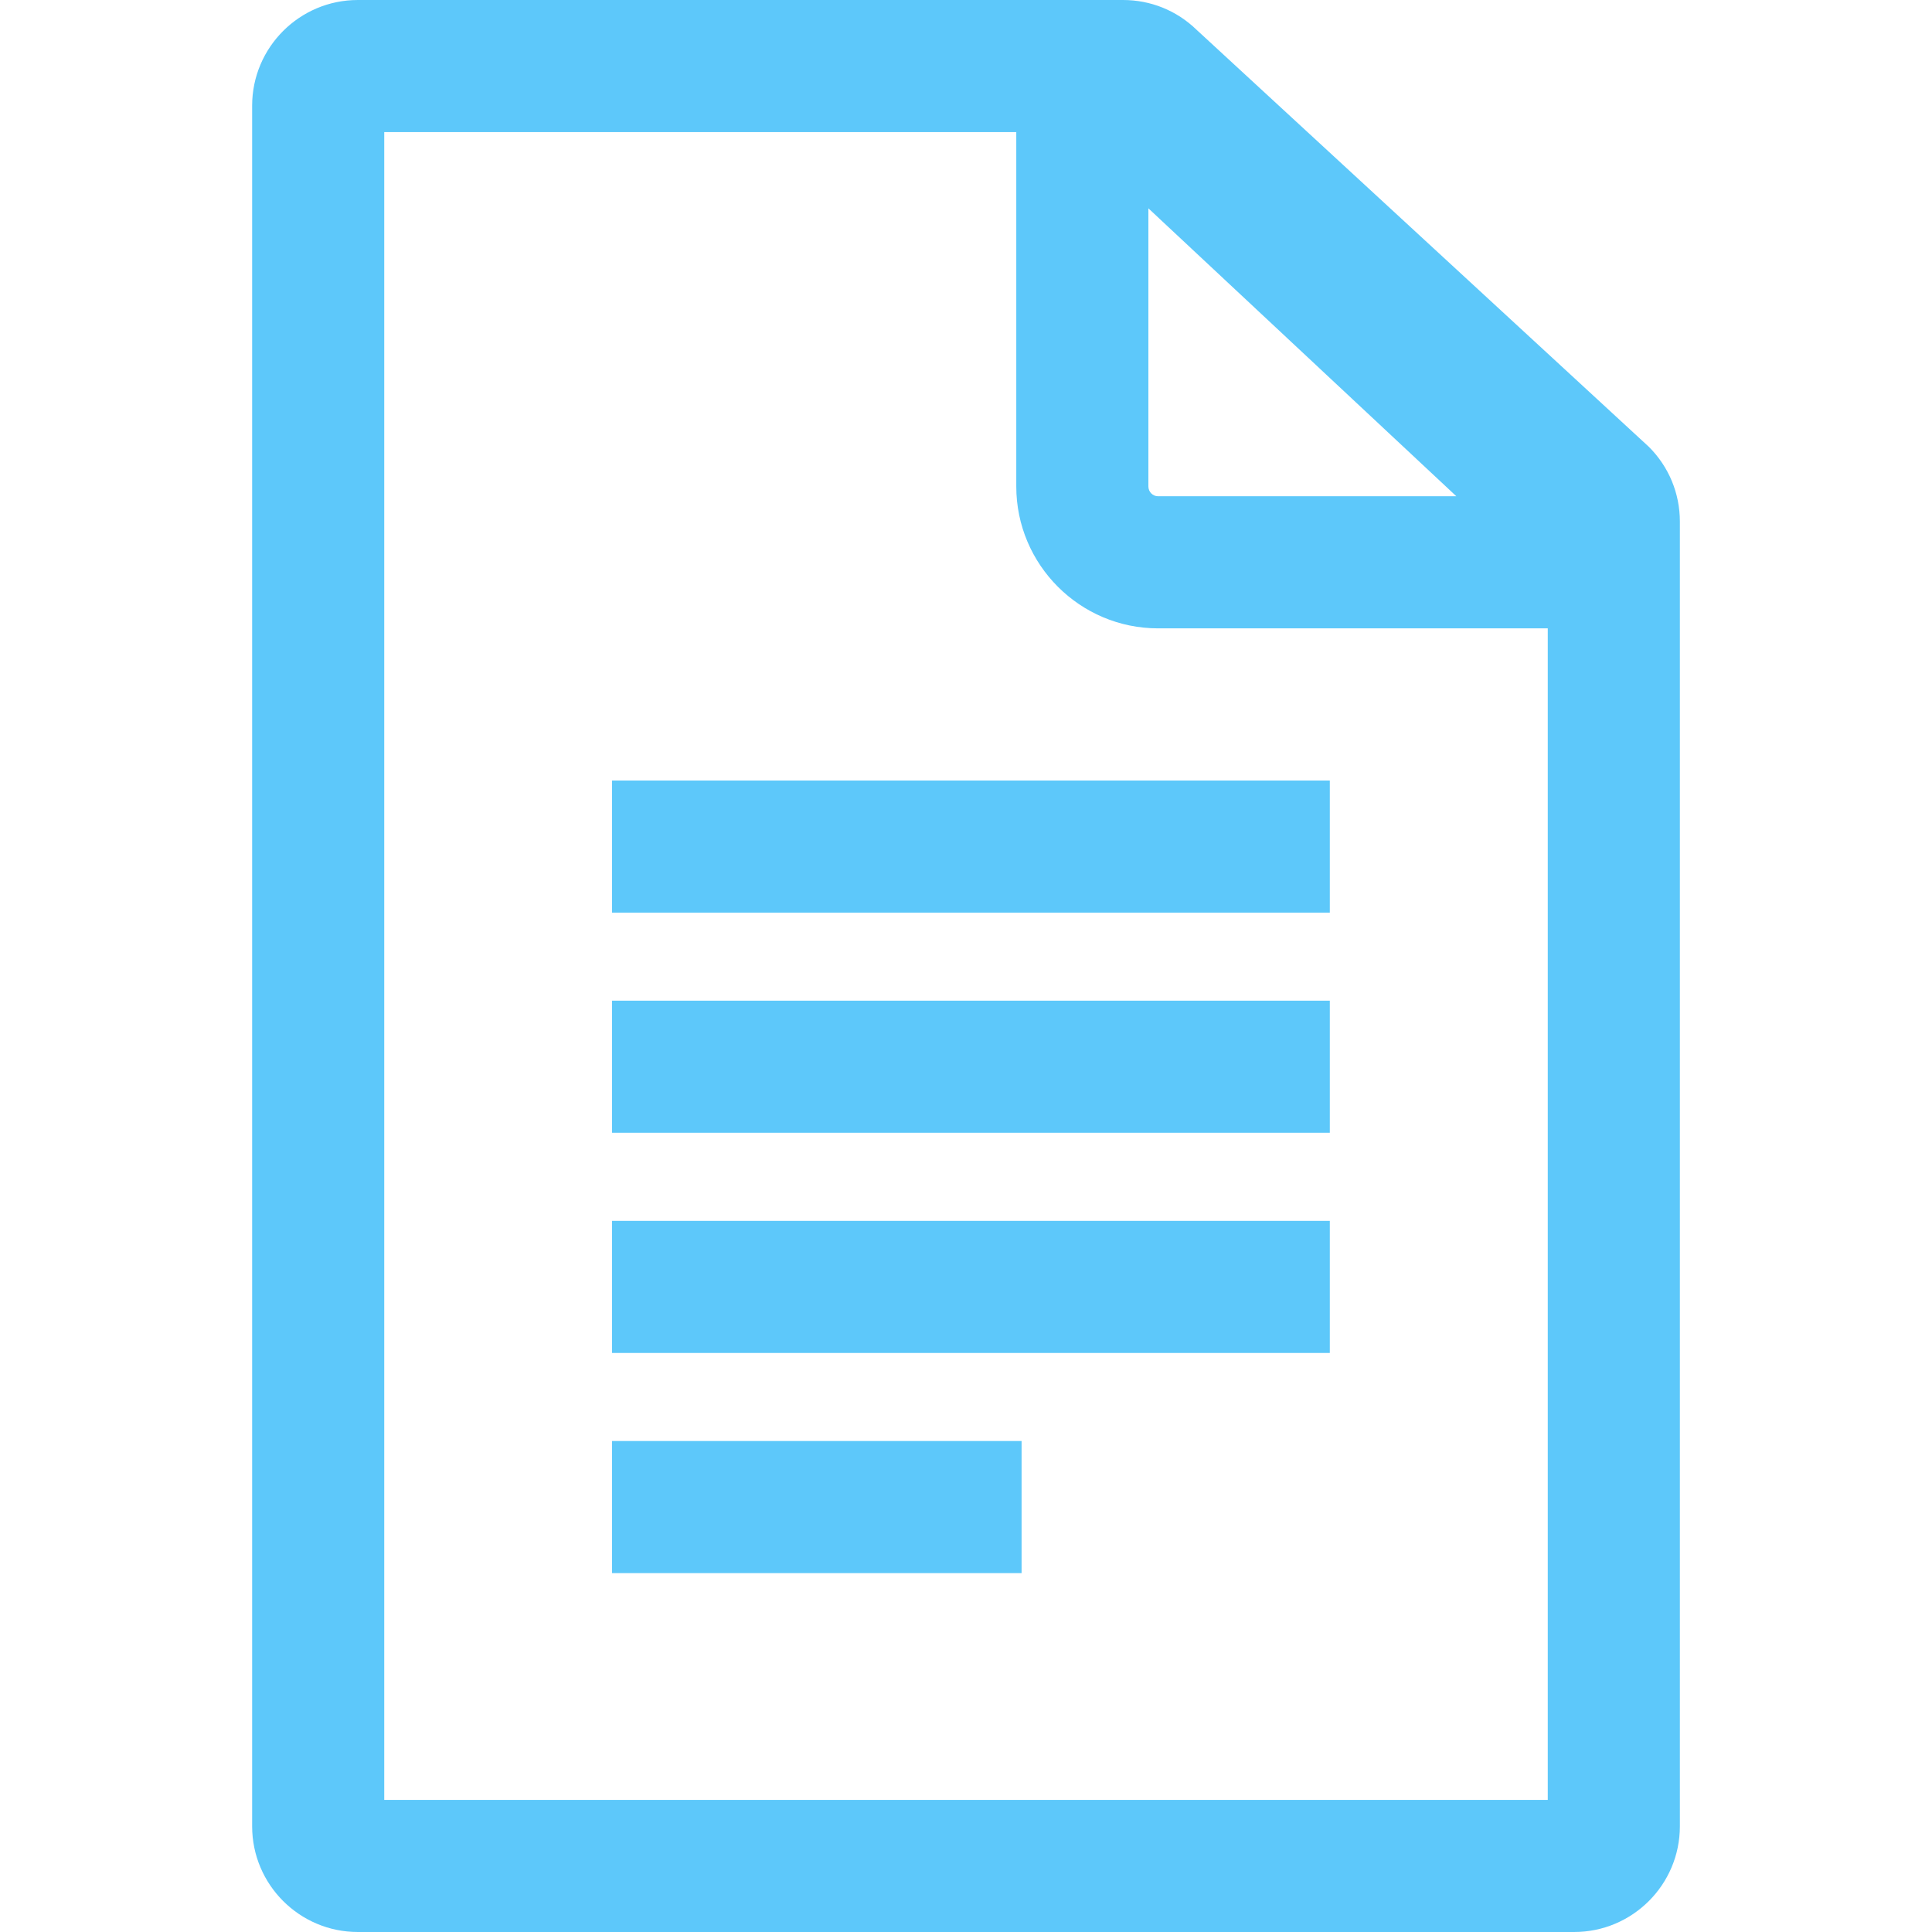 <?xml version="1.0" encoding="iso-8859-1"?>
<!-- Generator: Adobe Illustrator 18.0.0, SVG Export Plug-In . SVG Version: 6.00 Build 0)  -->
<!DOCTYPE svg PUBLIC "-//W3C//DTD SVG 1.1//EN" "http://www.w3.org/Graphics/SVG/1.1/DTD/svg11.dtd">
<svg version="1.1" id="Capa_1" xmlns="http://www.w3.org/2000/svg" xmlns:xlink="http://www.w3.org/1999/xlink" x="0px" y="0px"
	 viewBox="0 0 219.376 219.376" style="enable-background:new 0 0 219.376 219.376;" xml:space="preserve">
<path fill="#5dc8fa" d="M127.518,0H40.63c-6.617,0-12,5.383-12,12v195.376c0,6.617,5.383,12,12,12h138.117c6.617,0,12-5.383,12-12V59.227
	c0-3.204-1.248-6.217-3.513-8.484L135.869,3.382C133.618,1.199,130.66,0,127.518,0z M175.747,204.376H43.63V15h71.767v40.236
	c0,8.885,7.225,16.114,16.106,16.114h44.244V204.376z M131.503,56.35c-0.609,0-1.105-0.5-1.105-1.114v-31.58l34.968,32.693H131.503z
	 M69.499,88.627h81.5v15h-81.5V88.627z M69.499,113.627h81.5v15h-81.5V113.627z M69.499,138.626h81.5v15h-81.5V138.626z
	 M69.499,163.626h46.5v15h-46.5V163.626z"/>
<g>
</g>
<g>
</g>
<g>
</g>
<g>
</g>
<g>
</g>
<g>
</g>
<g>
</g>
<g>
</g>
<g>
</g>
<g>
</g>
<g>
</g>
<g>
</g>
<g>
</g>
<g>
</g>
<g>
</g>
</svg>
